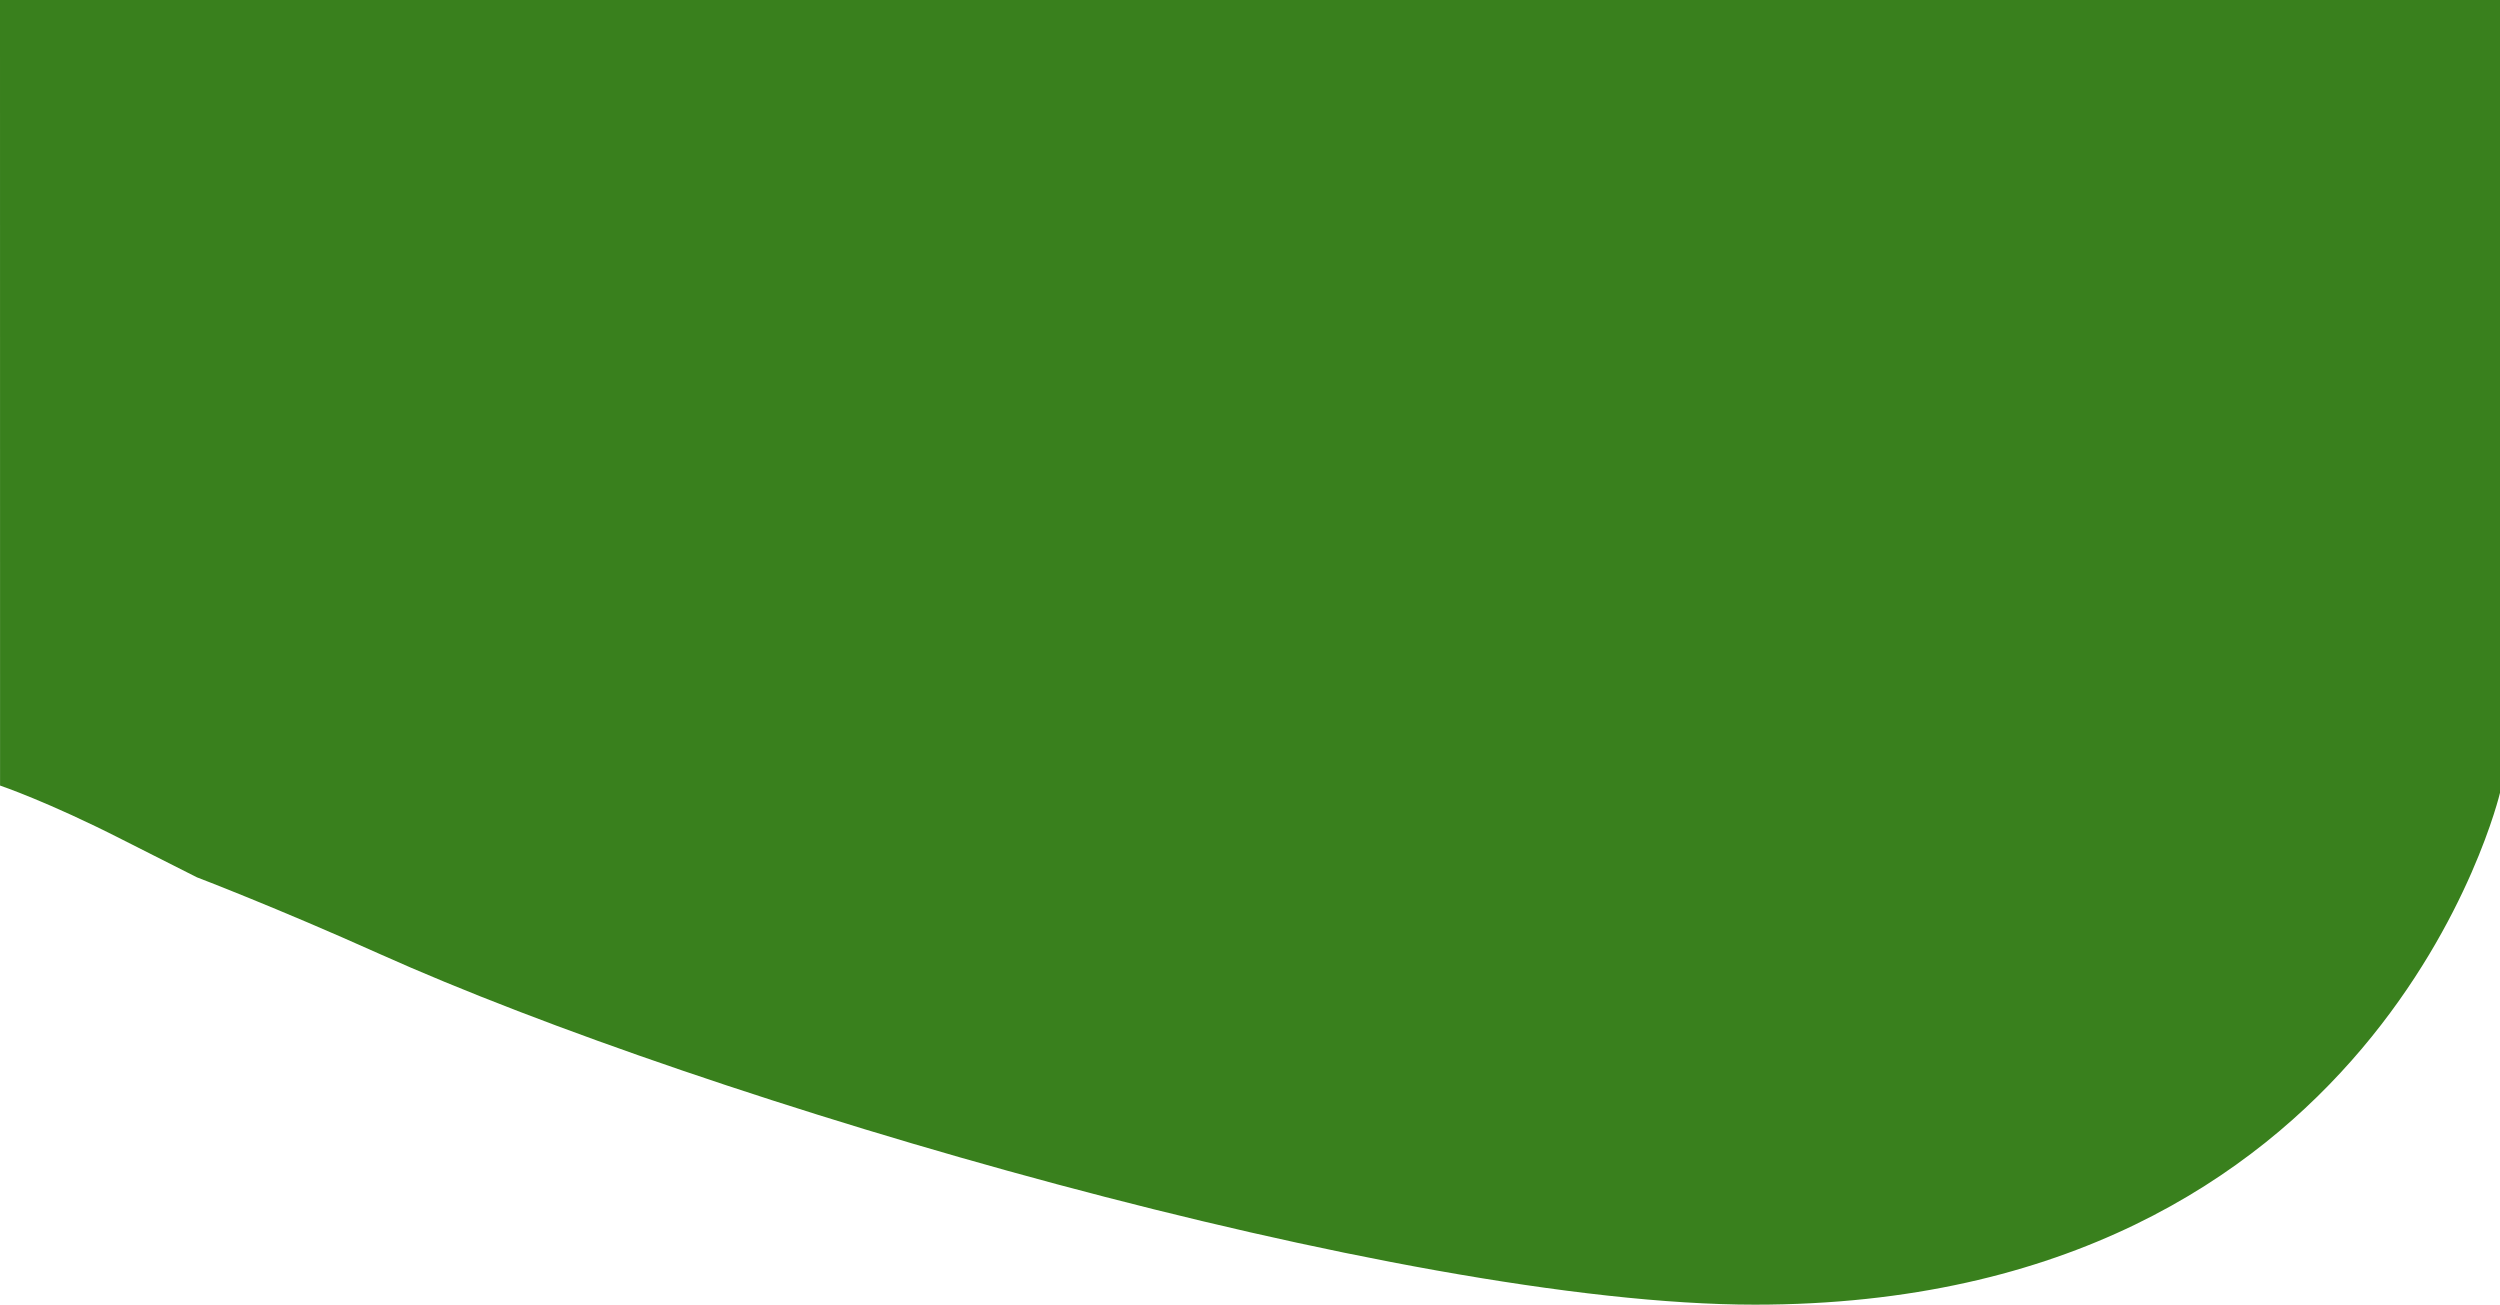 <?xml version="1.0" encoding="UTF-8"?>
<svg width="1920" height="1002" version="1.1" viewBox="0 0 1920 1002" xmlns="http://www.w3.org/2000/svg" xmlns:cc="http://creativecommons.org/ns#" xmlns:dc="http://purl.org/dc/elements/1.1/" xmlns:rdf="http://www.w3.org/1999/02/22-rdf-syntax-ns#">
 <path d="m0 0h1920v608.87s-92.291 393.11-572.29 393.11c-271.86 0-805.8-156.93-1056.3-269.42-79.1-35.512-140.15-58.767-140.15-58.767s-40.164-20.226-57.354-28.99c-57.064-29.096-93.864-41.495-93.864-41.495z" fill="#39801d" data-name="Path 2"/>
</svg>
